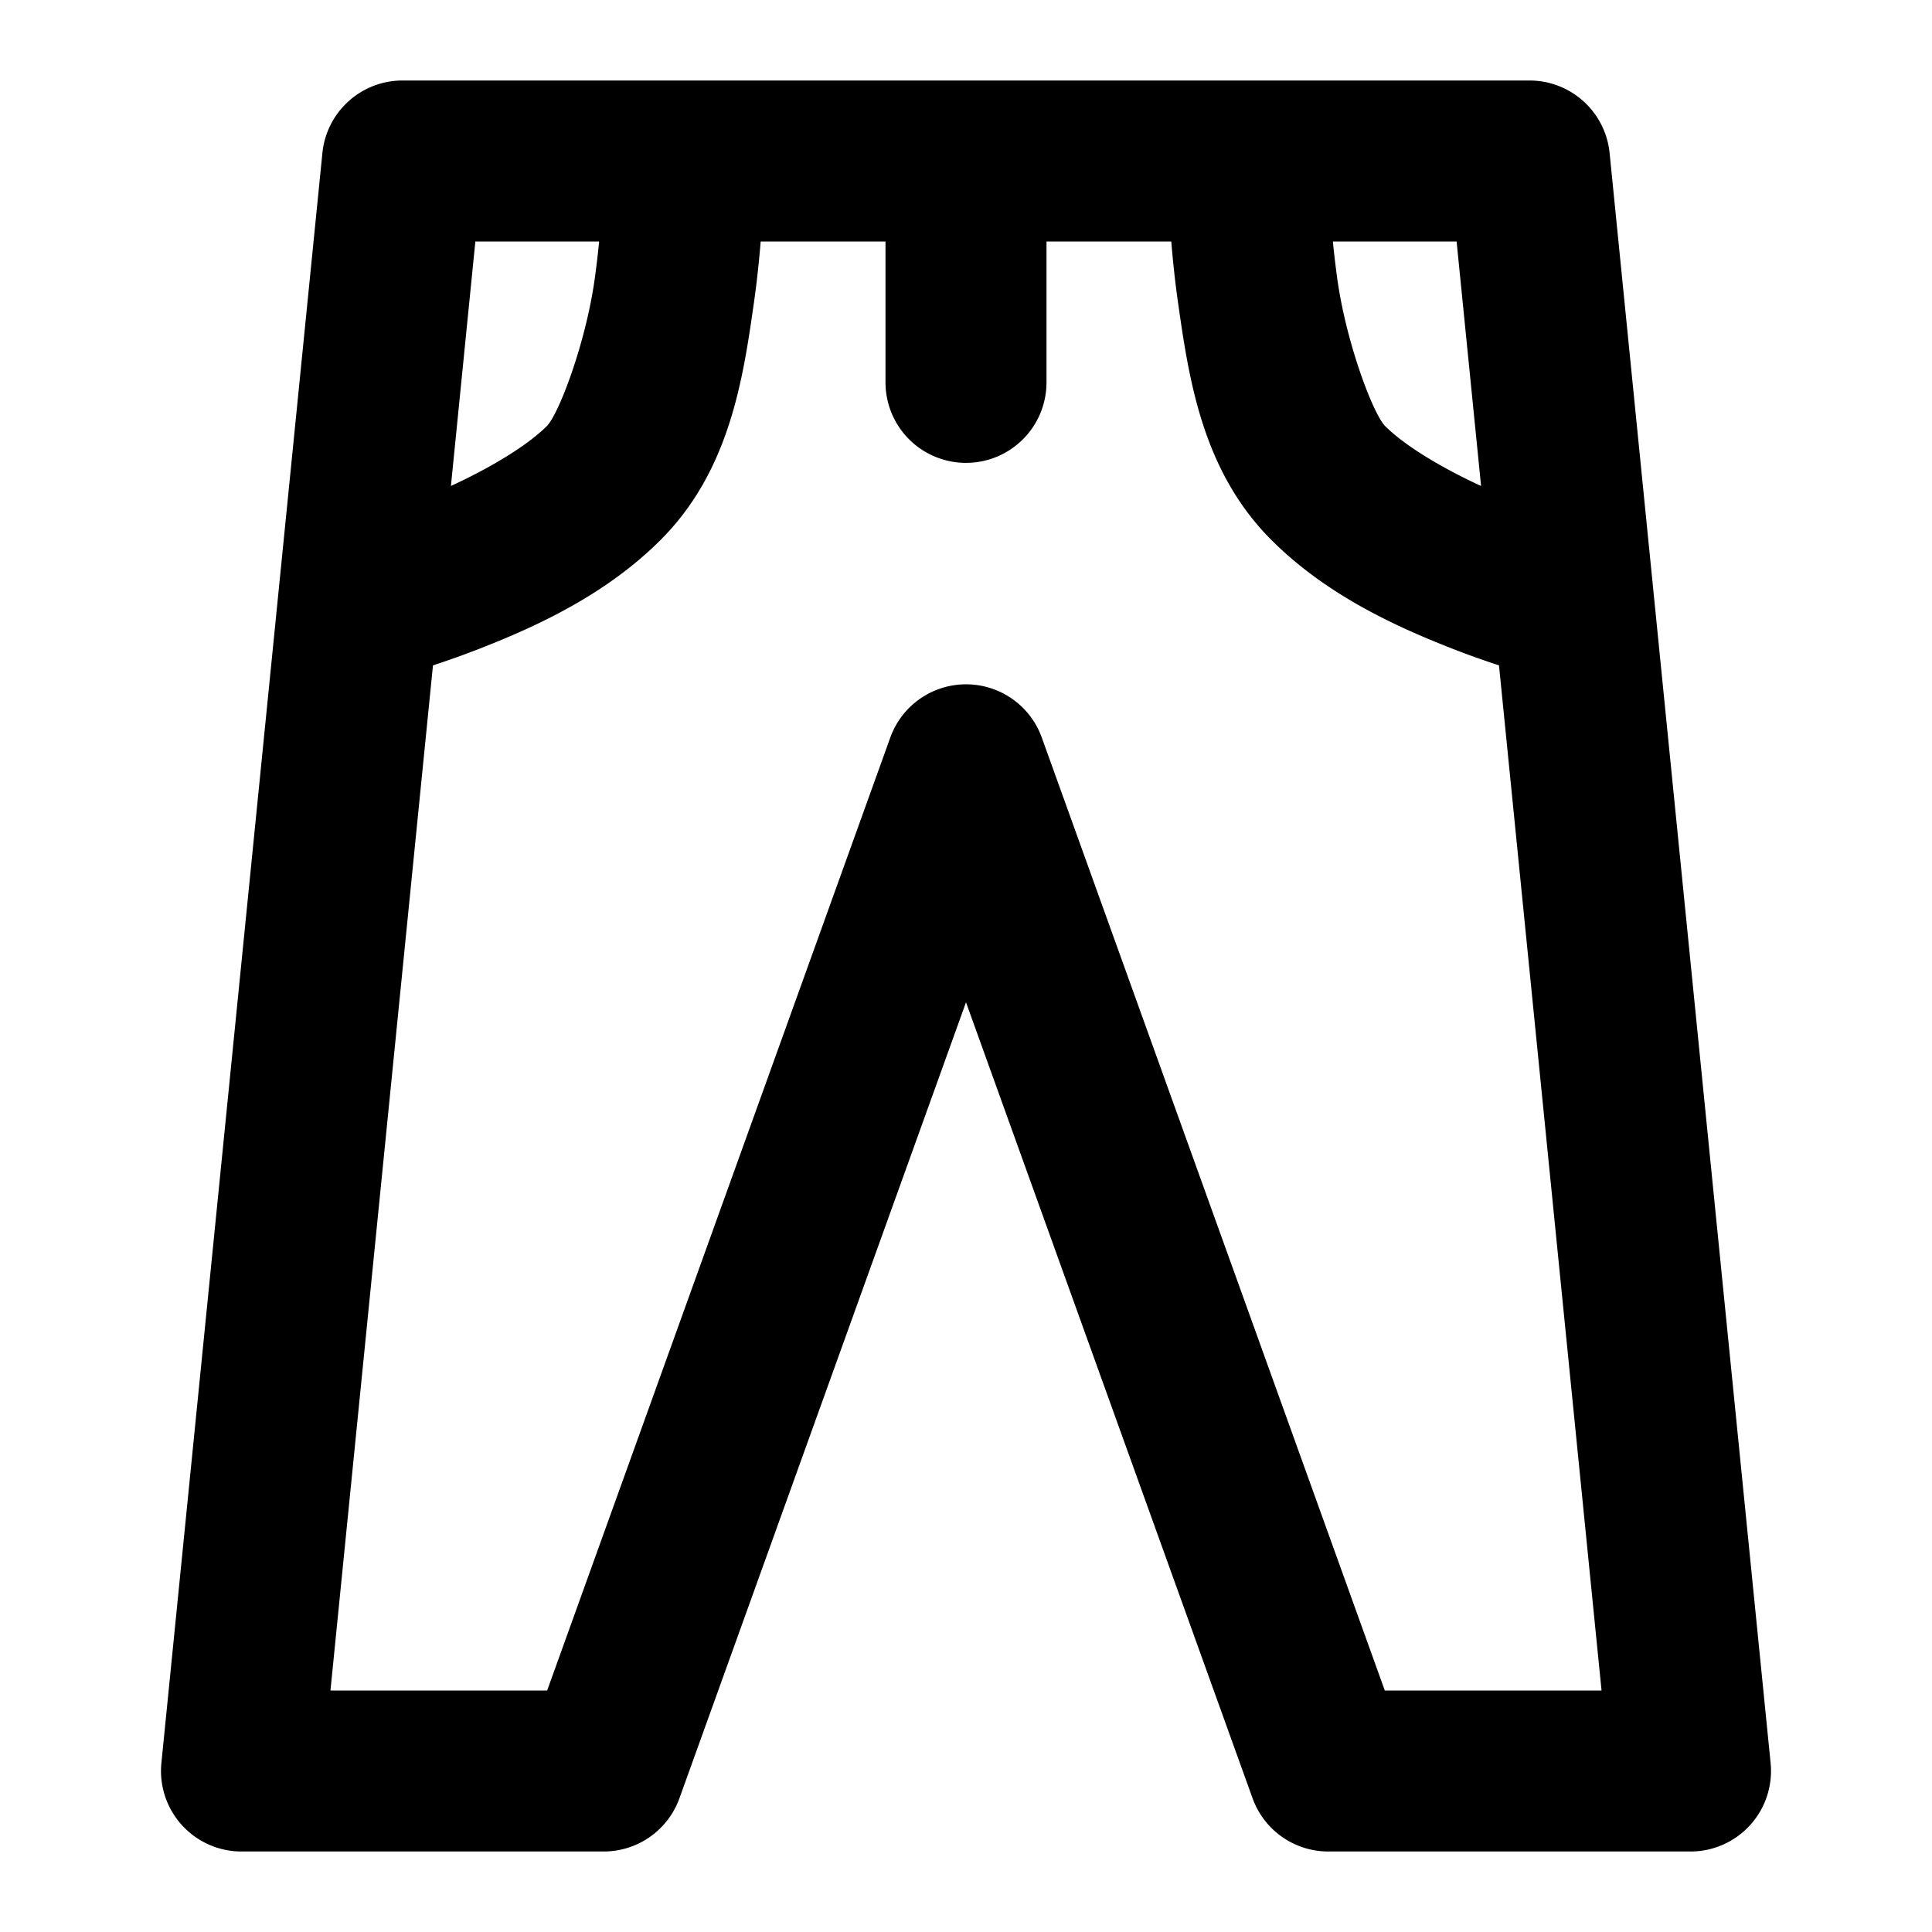 <svg xmlns="http://www.w3.org/2000/svg" width="48" height="48" viewBox="0 0 48 48"><path d="M10 2a2 2 0 0 0-1.99 1.8l-4 40A2 2 0 0 0 6 46h9a2 2 0 0 0 1.88-1.322L24 24.902l7.12 19.776A2 2 0 0 0 33 46h9a2 2 0 0 0 1.99-2.2l-2.906-29.06L39.99 3.8A2 2 0 0 0 38 2zm1.81 4h3.075q-.044.461-.115.967c-.228 1.591-.891 3.326-1.184 3.619-.503.503-1.444 1.056-2.383 1.488zm7.09 0H22v3.5a2 2 0 0 0 2 2 2 2 0 0 0 2-2V6h3.1c.039.469.091.986.17 1.533.272 1.909.609 4.174 2.316 5.881 1.365 1.365 3.081 2.147 4.484 2.697.429.168.816.303 1.172.42L39.79 42h-5.385l-8.523-23.678a2 2 0 0 0-3.762 0L13.594 42H8.21l2.547-25.469a22 22 0 0 0 1.172-.42c1.403-.55 3.119-1.332 4.484-2.697 1.707-1.707 2.044-3.972 2.316-5.88.079-.548.131-1.065.17-1.534zm14.215 0h3.074l.608 6.074c-.94-.432-1.88-.985-2.383-1.488-.293-.293-.956-2.028-1.184-3.62q-.07-.506-.115-.966z"/></svg>